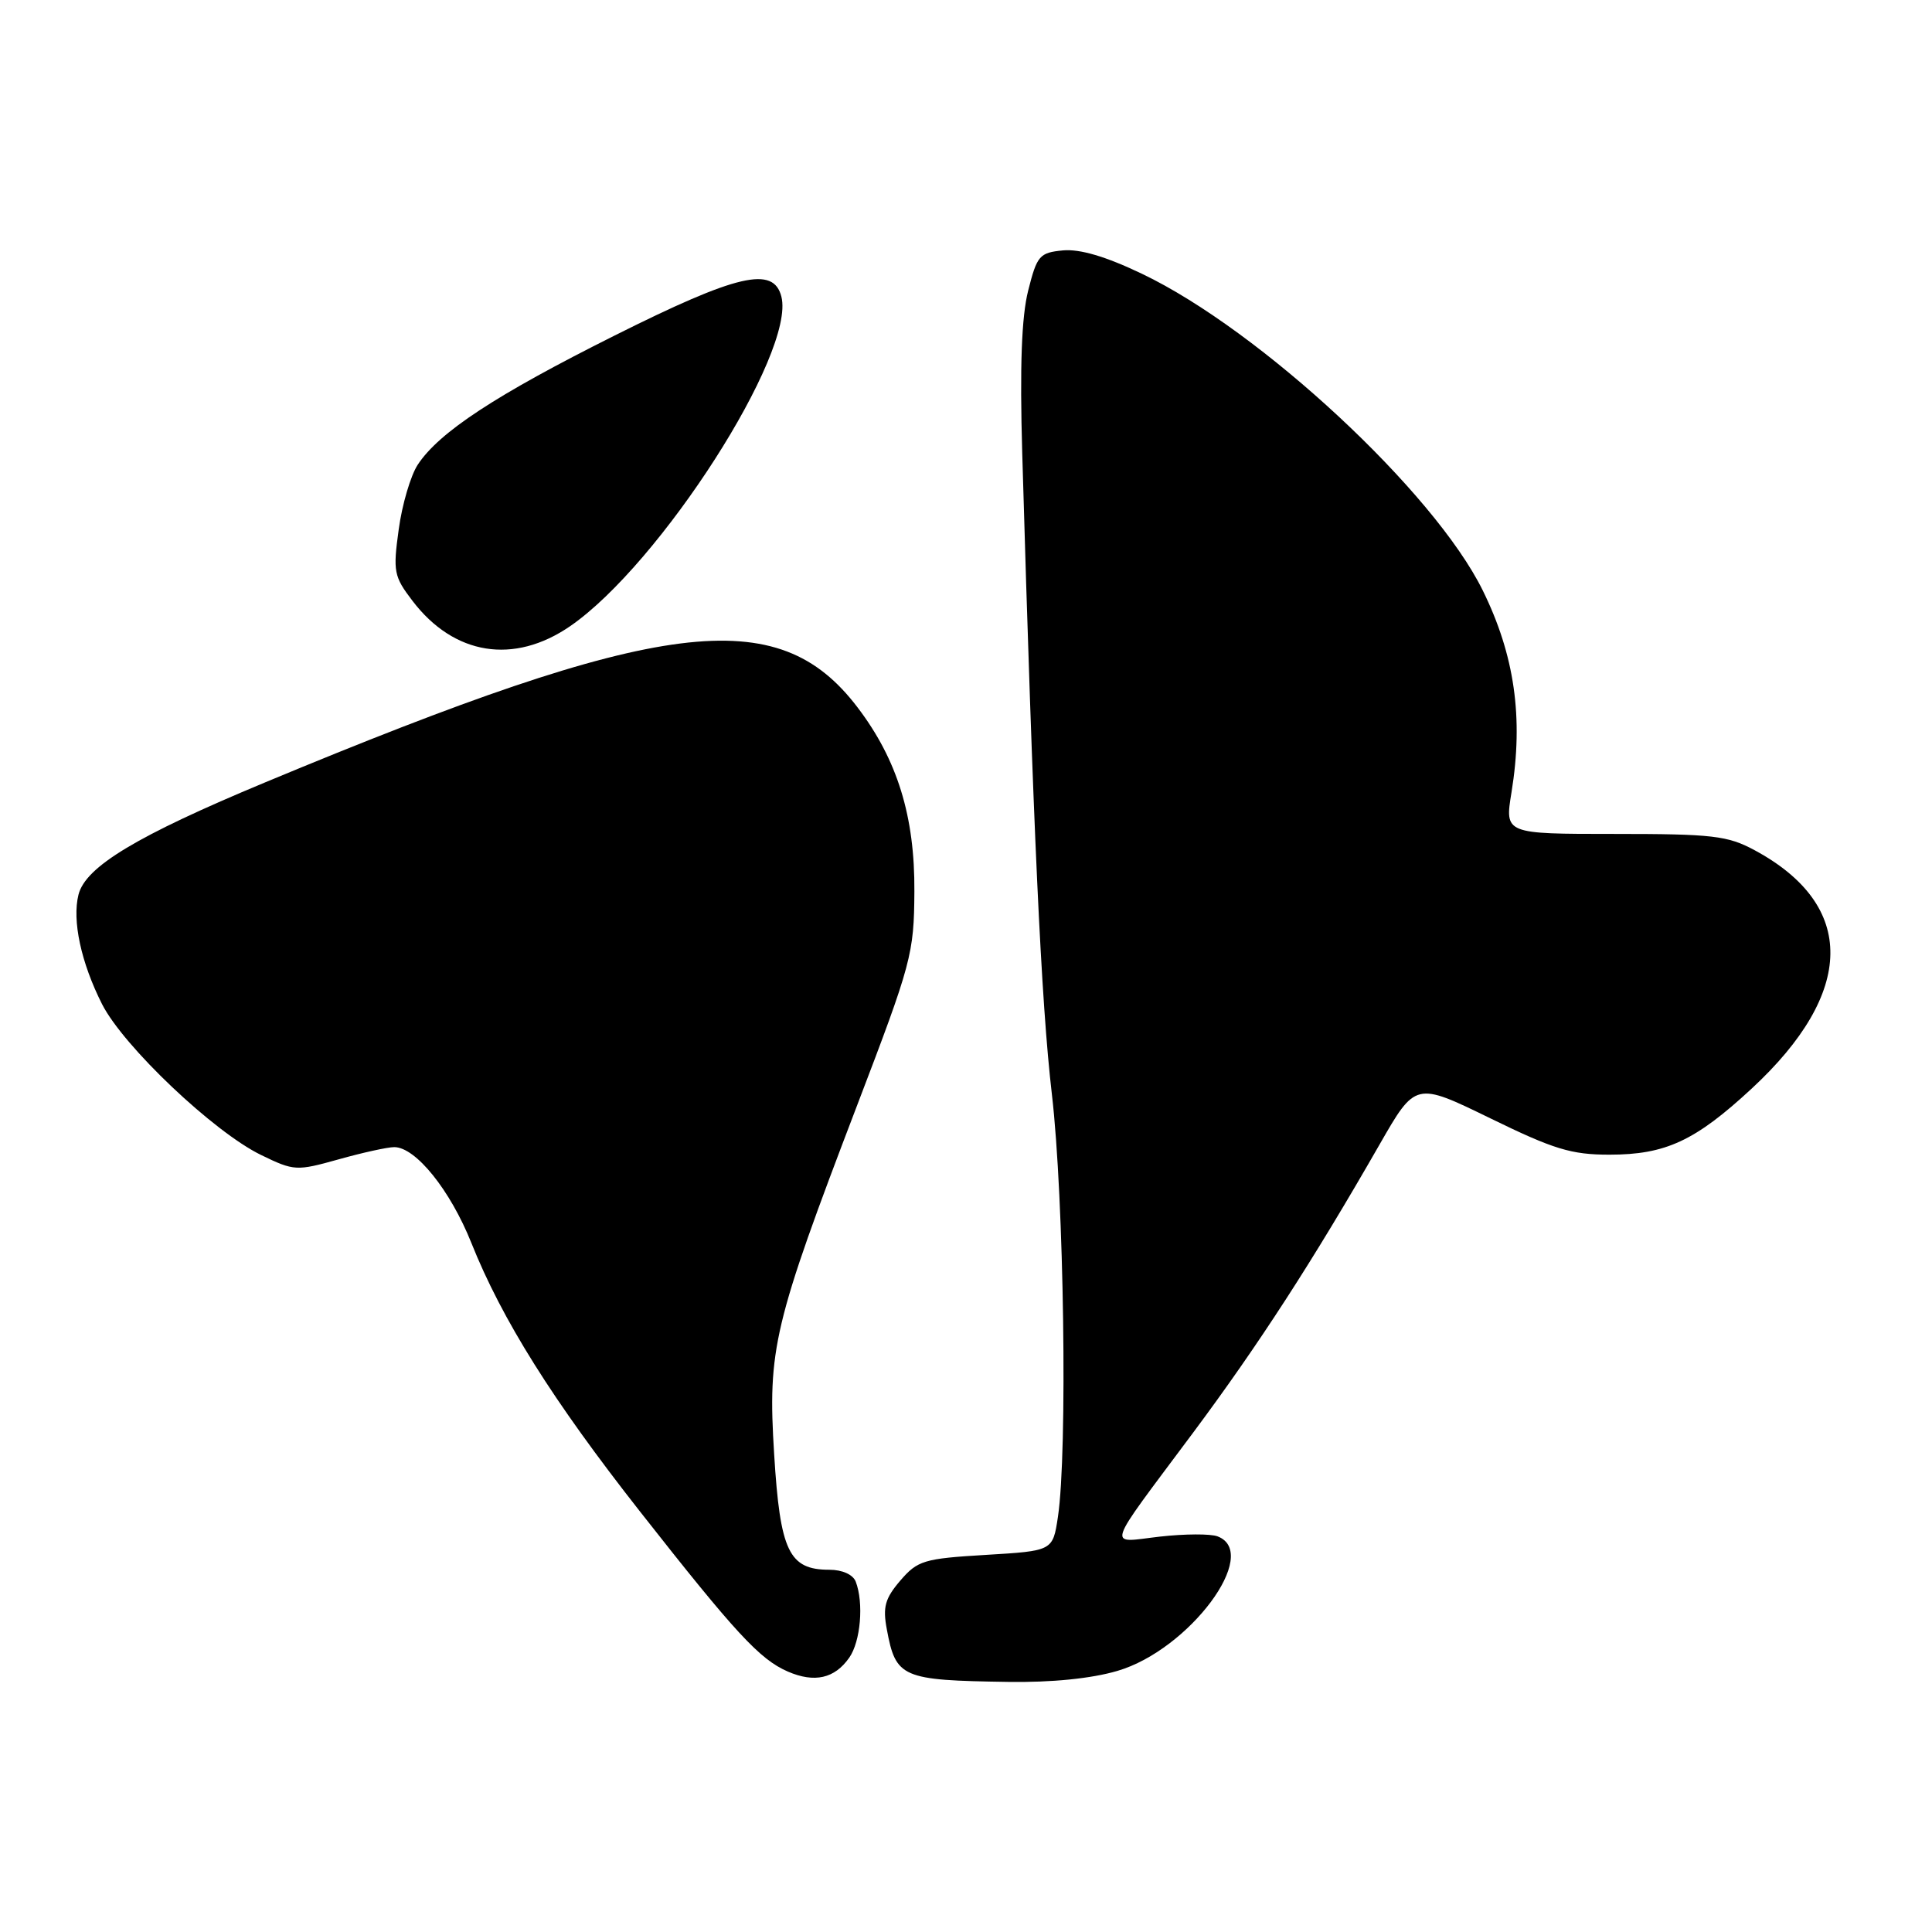 <?xml version="1.0" encoding="UTF-8" standalone="no"?>
<!DOCTYPE svg PUBLIC "-//W3C//DTD SVG 1.1//EN" "http://www.w3.org/Graphics/SVG/1.1/DTD/svg11.dtd" >
<svg xmlns="http://www.w3.org/2000/svg" xmlns:xlink="http://www.w3.org/1999/xlink" version="1.1" viewBox="0 0 256 256">
 <g >
 <path fill="currentColor"
d=" M 112.53 219.65 C 114.04 217.50 114.47 212.40 113.39 209.58 C 113.03 208.64 111.61 208.00 109.89 208.00 C 104.54 208.00 103.37 205.56 102.58 192.70 C 101.71 178.69 102.45 175.58 113.59 146.42 C 120.79 127.58 121.11 126.40 121.16 118.13 C 121.23 108.18 118.90 100.65 113.62 93.72 C 103.04 79.82 87.76 81.76 35.13 103.67 C 18.12 110.75 11.33 114.84 10.40 118.55 C 9.54 121.98 10.74 127.55 13.52 133.05 C 16.36 138.65 28.35 150.02 34.61 153.05 C 38.97 155.17 39.29 155.18 44.87 153.62 C 48.04 152.73 51.35 152.00 52.24 152.00 C 55.08 152.00 59.67 157.71 62.46 164.70 C 66.52 174.86 73.23 185.55 84.80 200.28 C 97.46 216.40 100.66 219.87 104.39 221.49 C 107.93 223.02 110.59 222.42 112.53 219.65 Z  M 148.07 221.40 C 157.58 218.61 167.12 205.79 161.34 203.58 C 160.42 203.22 156.98 203.24 153.69 203.61 C 146.65 204.41 146.21 205.79 158.07 189.87 C 166.77 178.19 173.93 167.13 182.79 151.67 C 187.56 143.35 187.56 143.35 197.45 148.17 C 205.88 152.29 208.20 153.00 213.26 153.00 C 220.69 153.00 224.62 151.18 232.10 144.25 C 245.87 131.50 246.02 119.95 232.50 112.66 C 228.92 110.73 226.95 110.50 213.94 110.50 C 199.38 110.50 199.38 110.50 200.28 105.00 C 201.89 95.10 200.70 86.81 196.46 78.21 C 190.02 65.17 166.99 43.77 151.34 36.29 C 146.52 33.98 143.08 32.97 140.84 33.18 C 137.74 33.48 137.41 33.86 136.24 38.50 C 135.36 41.97 135.12 48.54 135.45 60.00 C 136.89 109.68 137.96 132.89 139.38 145.00 C 140.99 158.74 141.47 192.41 140.18 201.00 C 139.50 205.50 139.50 205.50 130.64 206.03 C 122.43 206.52 121.59 206.77 119.30 209.43 C 117.27 211.80 116.95 212.94 117.51 215.90 C 118.70 222.32 119.48 222.65 133.57 222.86 C 139.32 222.95 144.62 222.42 148.07 221.40 Z  M 75.55 82.97 C 87.47 74.76 105.42 46.78 103.54 39.32 C 102.51 35.20 97.72 36.31 81.42 44.47 C 65.69 52.34 58.18 57.27 55.35 61.58 C 54.41 63.02 53.27 66.88 52.83 70.17 C 52.06 75.73 52.19 76.39 54.66 79.62 C 60.16 86.83 68.09 88.10 75.55 82.97 Z "/>
</g>
</svg>